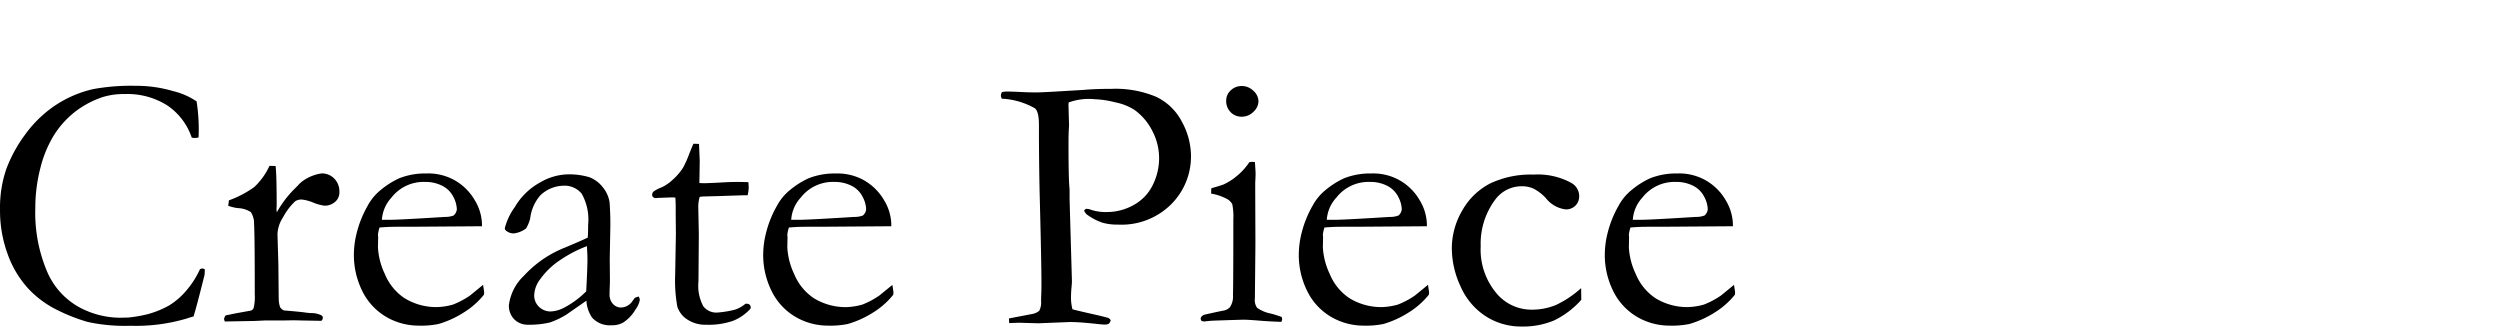 <?xml version="1.0" encoding="UTF-8" standalone="no"?>
<svg
   xmlns:dc="http://purl.org/dc/elements/1.1/"
   xmlns:cc="http://creativecommons.org/ns#"
   xmlns:rdf="http://www.w3.org/1999/02/22-rdf-syntax-ns#"
   xmlns:svg="http://www.w3.org/2000/svg"
   xmlns="http://www.w3.org/2000/svg"
   xmlns:sodipodi="http://sodipodi.sourceforge.net/DTD/sodipodi-0.dtd"
   xmlns:inkscape="http://www.inkscape.org/namespaces/inkscape"
   width="245"
   height="32"
   viewBox="0 0 245 32"
   version="1.1"
   id="svg3"
   sodipodi:docname="Create Piece.svg"
   inkscape:version="1.0 (4035a4fb49, 2020-05-01)">
  <defs
     id="defs7" />
  <sodipodi:namedview
     inkscape:document-rotation="0"
     pagecolor="#ffffff"
     bordercolor="#666666"
     borderopacity="1"
     objecttolerance="10"
     gridtolerance="10"
     guidetolerance="10"
     inkscape:pageopacity="0"
     inkscape:pageshadow="2"
     inkscape:window-width="1920"
     inkscape:window-height="1001"
     id="namedview5"
     showgrid="false"
     inkscape:zoom="1.7761258"
     inkscape:cx="38.948242"
     inkscape:cy="-58.147173"
     inkscape:window-x="-9"
     inkscape:window-y="-9"
     inkscape:window-maximized="1"
     inkscape:current-layer="svg3" />
  <path
     id="Path_4"
     data-name="Path 4"
     d="m 19.267,9.937 a 18.013,18.013 0 0 1 0.211,2.777 q 0,0.281 -0.018,0.756 a 1.942,1.942 0 0 1 -0.369,0.053 1.8,1.8 0 0 1 -0.3,-0.035 6.167,6.167 0 0 0 -2.408,-3.164 7.314,7.314 0 0 0 -4.131,-1.107 7.011,7.011 0 0 0 -2.2,0.3 9.174,9.174 0 0 0 -2.777,1.5 9,9 0 0 0 -2.021,2.285 11.42,11.42 0 0 0 -1.31,3.217 15.507,15.507 0 0 0 -0.483,3.858 14.735,14.735 0 0 0 1.146,6.216 7.209,7.209 0 0 0 3.129,3.5 8.524,8.524 0 0 0 4.008,1.044 l 0.826,-0.018 a 13.143,13.143 0 0 0 1.916,-0.334 8.951,8.951 0 0 0 2.118,-0.87 6.99,6.99 0 0 0 1.635,-1.415 8.876,8.876 0 0 0 1.363,-2.127 l 0.211,-0.07 a 0.6,0.6 0 0 1 0.264,0.105 q -0.018,0.422 -0.035,0.545 -0.739,2.971 -1.075,4.061 -0.281,0.07 -0.7,0.211 a 17.486,17.486 0 0 1 -5.5,0.7 16.933,16.933 0 0 1 -4.161,-0.372 17.175,17.175 0 0 1 -3.006,-1.178 9.778,9.778 0 0 1 -2.856,-2.122 9.929,9.929 0 0 1 -1.986,-3.33 12.378,12.378 0 0 1 -0.756,-4.386 11.711,11.711 0 0 1 0.6,-3.929 13.639,13.639 0 0 1 1.846,-3.4 11.677,11.677 0 0 1 2.944,-2.865 11.127,11.127 0 0 1 3.771,-1.617 20.652,20.652 0 0 1 4.131,-0.316 12.683,12.683 0 0 1 3.674,0.519 7.006,7.006 0 0 1 2.299,1.008 z m 2.76,21.569 -0.07,-0.229 a 0.806,0.806 0 0 1 0.158,-0.369 l 1.037,-0.211 1.459,-0.263 a 0.5,0.5 0 0 0 0.246,-0.246 4.722,4.722 0 0 0 0.11,-1.351 q 0,-5.967 -0.07,-6.888 a 2.026,2.026 0 0 0 -0.316,-1.167 2.537,2.537 0 0 0 -1.266,-0.386 4.345,4.345 0 0 1 -0.949,-0.228 l 0.07,-0.536 a 9.983,9.983 0 0 0 2.479,-1.3 6.58,6.58 0 0 0 1.494,-2.08 l 0.6,0.018 q 0.105,0.879 0.105,3.9 l -0.018,0.3 a 2.467,2.467 0 0 0 0.035,0.334 10.187,10.187 0 0 1 1.67,-2.232 l 0.4,-0.4 a 2.665,2.665 0 0 1 0.475,-0.439 4.2,4.2 0 0 1 1.828,-0.738 1.667,1.667 0 0 1 1.266,0.519 1.781,1.781 0 0 1 0.492,1.274 1.223,1.223 0 0 1 -0.352,0.932 1.558,1.558 0 0 1 -1.09,0.439 4.2,4.2 0 0 1 -1.107,-0.3 4.253,4.253 0 0 0 -1.09,-0.3 1.111,1.111 0 0 0 -0.686,0.158 5.969,5.969 0 0 0 -1.2,1.582 3.232,3.232 0 0 0 -0.545,1.652 l 0.088,2.907 0.035,3.488 a 2.646,2.646 0 0 0 0.141,0.775 1.068,1.068 0 0 0 0.352,0.3 q 1.9,0.158 2.25,0.229 0.246,0.018 0.369,0.035 a 2.156,2.156 0 0 1 1.055,0.211 0.284,0.284 0 0 1 0.158,0.264 0.516,0.516 0 0 1 -0.141,0.281 l -1.951,-0.035 -0.738,-0.018 -1.072,0.018 h -1.791 l -0.967,0.047 z m 25.207,-9.334 -7.049,0.051 h -1.336 q -0.809,0 -1.652,0.073 a 3.1,3.1 0 0 0 -0.158,0.721 l 0.018,0.176 v 0.176 l -0.018,0.861 a 6.858,6.858 0 0 0 0.677,2.623 5.223,5.223 0 0 0 1.934,2.373 5.959,5.959 0 0 0 3.138,0.87 6.47,6.47 0 0 0 1.6,-0.246 8.1,8.1 0 0 0 1.688,-0.9 l 1.266,-1.037 0.105,0.7 a 2.132,2.132 0 0 1 -0.018,0.264 7.722,7.722 0 0 1 -2,1.758 9.547,9.547 0 0 1 -2.462,1.118 8.583,8.583 0 0 1 -1.969,0.158 6.3,6.3 0 0 1 -2.461,-0.51 5.991,5.991 0 0 1 -2.825,-2.488 7.94,7.94 0 0 1 -1.028,-4.16 8.916,8.916 0 0 1 0.29,-1.986 10.445,10.445 0 0 1 1.046,-2.584 5.063,5.063 0 0 1 1.247,-1.53 8.255,8.255 0 0 1 1.846,-1.178 6.88,6.88 0 0 1 2.654,-0.475 5.306,5.306 0 0 1 2.672,0.6 5.3,5.3 0 0 1 2.1,2.039 4.772,4.772 0 0 1 0.694,2.285 z m -9.809,-0.633 h 0.826 q 0.9,0 5.344,-0.281 a 2.226,2.226 0 0 0 0.861,-0.141 0.937,0.937 0 0 0 0.316,-0.6 2.8,2.8 0 0 0 -0.352,-1.239 2.423,2.423 0 0 0 -1.081,-1.072 3.637,3.637 0 0 0 -1.7,-0.378 3.986,3.986 0 0 0 -3.27,1.529 3.536,3.536 0 0 0 -0.943,2.182 z m 25.172,7.523 a 0.931,0.931 0 0 1 0.105,0.334 2.266,2.266 0 0 1 -0.422,0.932 3.784,3.784 0 0 1 -1.213,1.283 2.181,2.181 0 0 1 -1.16,0.264 2.309,2.309 0 0 1 -1.9,-0.773 3.293,3.293 0 0 1 -0.54,-1.635 l -1.971,1.371 a 8.091,8.091 0 0 1 -1.582,0.756 8.476,8.476 0 0 1 -2.109,0.229 1.877,1.877 0 0 1 -1.415,-0.536 1.9,1.9 0 0 1 -0.519,-1.38 4.807,4.807 0 0 1 1.489,-2.9 10.912,10.912 0 0 1 4.043,-2.76 q 1.8,-0.756 2.2,-0.967 0.035,-0.58 0.035,-1.266 a 5.161,5.161 0 0 0 -0.626,-3.023 2.149,2.149 0 0 0 -1.79,-0.791 3.353,3.353 0 0 0 -2.275,0.949 4.2,4.2 0 0 0 -0.987,2.25 3.725,3.725 0 0 1 -0.4,0.984 2.461,2.461 0 0 1 -1.213,0.492 1.173,1.173 0 0 1 -0.7,-0.229 0.346,0.346 0 0 1 -0.176,-0.281 6.062,6.062 0 0 1 0.976,-2.065 6.455,6.455 0 0 1 2.461,-2.408 5.654,5.654 0 0 1 2.593,-0.8 6.928,6.928 0 0 1 2.25,0.272 3.039,3.039 0 0 1 1.3,0.958 3.053,3.053 0 0 1 0.686,1.494 27.474,27.474 0 0 1 0.07,2.76 l -0.053,2.795 0.018,2.039 q 0,0.4 -0.018,0.686 -0.018,0.51 -0.018,0.756 a 1.3,1.3 0 0 0 0.334,0.932 1.055,1.055 0 0 0 0.791,0.352 1.379,1.379 0 0 0 1.143,-0.668 l 0.211,-0.281 a 1.638,1.638 0 0 1 0.383,-0.125 z m -5.15,-0.509 q 0.123,-2.232 0.123,-3.146 0,-0.475 -0.053,-1.283 a 12.115,12.115 0 0 0 -2.5,1.283 7.423,7.423 0 0 0 -2.1,1.986 2.706,2.706 0 0 0 -0.564,1.529 1.532,1.532 0 0 0 0.467,1.143 1.61,1.61 0 0 0 1.173,0.457 3.091,3.091 0 0 0 1.323,-0.387 8.838,8.838 0 0 0 2.131,-1.582 z m 10.512,-14.467 0.545,0.018 0.07,1.67 -0.035,2.162 q 0.334,0.018 0.422,0.018 0.457,0 1.74,-0.07 0.826,-0.053 1.582,-0.053 0.352,0 1.055,0.018 0.035,0.352 0.035,0.563 a 3.873,3.873 0 0 1 -0.105,0.721 h -0.3 l -2.725,0.088 -1.354,0.035 -0.316,0.035 a 3.35,3.35 0 0 0 -0.141,1.02 l 0.053,2.637 -0.035,4.641 a 4.226,4.226 0 0 0 0.475,2.426 1.6,1.6 0 0 0 1.371,0.615 9.76,9.76 0 0 0 1.723,-0.281 3.078,3.078 0 0 0 1.037,-0.58 h 0.158 a 0.345,0.345 0 0 1 0.255,0.1 0.345,0.345 0 0 1 0.1,0.255 l -0.018,0.123 a 4.567,4.567 0 0 1 -1.731,1.2 7.327,7.327 0 0 1 -2.593,0.378 3.2,3.2 0 0 1 -1.89,-0.527 2.341,2.341 0 0 1 -0.958,-1.248 14.273,14.273 0 0 1 -0.212,-3.15 l 0.07,-3.955 -0.018,-1.9 v -0.7 q 0,-0.492 -0.035,-0.984 l -0.3,-0.018 -1.441,0.053 -0.141,0.018 a 0.419,0.419 0 0 1 -0.29,-0.088 0.275,0.275 0 0 1 -0.1,-0.211 0.464,0.464 0 0 1 0.132,-0.343 3.266,3.266 0 0 1 0.8,-0.413 4.159,4.159 0 0 0 1.063,-0.729 5.778,5.778 0 0 0 1.028,-1.187 10.408,10.408 0 0 0 0.6,-1.336 q 0.283,-0.722 0.424,-1.021 z m 19.389,8.086 -7.049,0.051 h -1.332 q -0.809,0 -1.652,0.073 a 3.1,3.1 0 0 0 -0.158,0.721 l 0.018,0.176 v 0.176 l -0.018,0.861 a 6.858,6.858 0 0 0 0.672,2.623 5.223,5.223 0 0 0 1.938,2.376 5.959,5.959 0 0 0 3.138,0.87 6.47,6.47 0 0 0 1.595,-0.246 8.1,8.1 0 0 0 1.688,-0.9 l 1.265,-1.033 0.105,0.7 a 2.133,2.133 0 0 1 -0.018,0.264 7.722,7.722 0 0 1 -2,1.758 9.547,9.547 0 0 1 -2.464,1.111 8.583,8.583 0 0 1 -1.969,0.157 6.3,6.3 0 0 1 -2.461,-0.51 5.991,5.991 0 0 1 -2.821,-2.487 7.94,7.94 0 0 1 -1.028,-4.16 8.916,8.916 0 0 1 0.29,-1.986 10.445,10.445 0 0 1 1.046,-2.584 5.063,5.063 0 0 1 1.248,-1.53 8.255,8.255 0 0 1 1.846,-1.175 6.879,6.879 0 0 1 2.654,-0.475 5.306,5.306 0 0 1 2.672,0.6 5.3,5.3 0 0 1 2.1,2.039 4.772,4.772 0 0 1 0.694,2.285 z m -9.809,-0.633 h 0.828 q 0.9,0 5.344,-0.281 a 2.226,2.226 0 0 0 0.856,-0.141 0.937,0.937 0 0 0 0.316,-0.6 2.8,2.8 0 0 0 -0.352,-1.239 2.423,2.423 0 0 0 -1.081,-1.072 3.637,3.637 0 0 0 -1.7,-0.378 3.986,3.986 0 0 0 -3.27,1.529 3.536,3.536 0 0 0 -0.941,2.182 z m 20.654,-12.516 a 3.36,3.36 0 0 1 0.4,-0.053 q 0.6,0 1.969,0.07 0.721,0.018 0.984,0.018 0.387,0 1.635,-0.07 l 2.988,-0.176 q 1.178,-0.105 2.742,-0.105 a 10.312,10.312 0 0 1 4.395,0.781 5.488,5.488 0 0 1 2.522,2.449 7.013,7.013 0 0 1 0.888,3.318 6.612,6.612 0 0 1 -1.934,4.757 6.9,6.9 0 0 1 -5.2,2 5.4,5.4 0 0 1 -1.529,-0.185 5.461,5.461 0 0 1 -1.406,-0.712 0.929,0.929 0 0 1 -0.4,-0.475 0.4,0.4 0 0 1 0.193,-0.176 1.369,1.369 0 0 1 0.51,0.105 4.6,4.6 0 0 0 1.512,0.211 5.355,5.355 0 0 0 2.628,-0.684 4.457,4.457 0 0 0 1.869,-1.943 5.88,5.88 0 0 0 0.633,-2.668 5.725,5.725 0 0 0 -0.667,-2.659 5.665,5.665 0 0 0 -1.758,-2.064 5.479,5.479 0 0 0 -1.886,-0.737 9.3,9.3 0 0 0 -1.974,-0.3 5.759,5.759 0 0 0 -2.579,0.316 l -0.018,0.246 0.057,1.986 -0.018,0.351 q -0.035,0.474 -0.035,1.458 0,3.583 0.105,4.461 v 0.984 l 0.23,8.026 q 0,0.176 -0.044,0.65 -0.044,0.474 -0.044,0.825 a 4.448,4.448 0 0 0 0.141,1.282 q 0.422,0.123 2.461,0.58 0.949,0.229 1.037,0.264 a 0.505,0.505 0 0 1 0.246,0.229 0.6,0.6 0 0 1 -0.185,0.343 0.864,0.864 0 0 1 -0.448,0.079 q -0.211,0 -0.984,-0.088 -1.512,-0.159 -2.374,-0.159 l -3.093,0.124 -1.846,-0.053 q -0.176,0 -1.02,0.035 l -0.018,-0.457 2.289,-0.439 a 1.465,1.465 0 0 0 0.683,-0.315 1.813,1.813 0 0 0 0.176,-0.966 q 0,-0.158 0.018,-0.685 0.018,-0.369 0.018,-1.019 0,-2.073 -0.176,-8.835 -0.07,-3.161 -0.07,-6.428 v -0.3 q 0,-1.265 -0.387,-1.6 a 7.223,7.223 0 0 0 -3.252,-0.948 0.811,0.811 0 0 1 -0.088,-0.316 0.725,0.725 0 0 1 0.104,-0.333 z m 21.974,0.83 a 1.33,1.33 0 0 1 0.448,-1 1.521,1.521 0 0 1 1.081,-0.422 1.6,1.6 0 0 1 1.143,0.475 1.406,1.406 0 0 1 0.492,1.02 1.434,1.434 0 0 1 -0.492,1.028 1.581,1.581 0 0 1 -1.143,0.483 1.48,1.48 0 0 1 -1.09,-0.439 1.546,1.546 0 0 1 -0.439,-1.145 z m -1.478,9.12 0.018,-0.52 q 1.143,-0.335 1.23,-0.388 a 5.757,5.757 0 0 0 1.327,-0.864 5.987,5.987 0 0 0 1.169,-1.305 2.152,2.152 0 0 1 0.334,-0.035 l 0.211,0.018 q 0.07,0.844 0.07,1.23 0,0.088 -0.035,0.791 v 0.932 l 0.018,5.063 -0.052,5.358 a 1.314,1.314 0 0 0 0.211,0.905 3.431,3.431 0 0 0 1.354,0.571 10.687,10.687 0 0 1 1.055,0.334 0.553,0.553 0 0 1 0.053,0.211 0.576,0.576 0 0 1 -0.085,0.267 q -0.69,-0.018 -1.762,-0.088 -1.459,-0.123 -1.938,-0.123 -0.229,0 -2.812,0.088 a 9.429,9.429 0 0 0 -1.02,0.088 1.219,1.219 0 0 1 -0.277,-0.053 0.387,0.387 0 0 1 -0.091,-0.211 q 0,-0.246 0.334,-0.387 0.07,-0.035 1.793,-0.4 a 1.144,1.144 0 0 0 0.738,-0.351 1.864,1.864 0 0 0 0.3,-1.176 q 0.035,-1.355 0.035,-7.41 a 6.2,6.2 0 0 0 -0.105,-1.51 1.334,1.334 0 0 0 -0.466,-0.483 5.108,5.108 0 0 0 -1.607,-0.552 z m 21.146,3.2 -7.048,0.05 h -1.336 q -0.809,0 -1.652,0.073 a 3.1,3.1 0 0 0 -0.158,0.721 l 0.018,0.176 v 0.176 l -0.018,0.861 a 6.858,6.858 0 0 0 0.676,2.623 5.223,5.223 0 0 0 1.934,2.373 5.959,5.959 0 0 0 3.138,0.87 6.47,6.47 0 0 0 1.6,-0.246 8.1,8.1 0 0 0 1.688,-0.9 l 1.266,-1.037 0.105,0.7 a 2.132,2.132 0 0 1 -0.018,0.264 7.722,7.722 0 0 1 -2,1.758 9.547,9.547 0 0 1 -2.463,1.118 8.583,8.583 0 0 1 -1.969,0.158 6.3,6.3 0 0 1 -2.461,-0.51 5.991,5.991 0 0 1 -2.824,-2.488 7.94,7.94 0 0 1 -1.028,-4.16 8.916,8.916 0 0 1 0.29,-1.986 10.445,10.445 0 0 1 1.046,-2.584 5.063,5.063 0 0 1 1.246,-1.53 8.255,8.255 0 0 1 1.846,-1.178 6.88,6.88 0 0 1 2.654,-0.475 5.306,5.306 0 0 1 2.672,0.6 5.3,5.3 0 0 1 2.1,2.039 4.772,4.772 0 0 1 0.694,2.285 z m -9.808,-0.634 h 0.826 q 0.9,0 5.344,-0.281 a 2.226,2.226 0 0 0 0.861,-0.141 0.937,0.937 0 0 0 0.316,-0.6 2.8,2.8 0 0 0 -0.352,-1.239 2.423,2.423 0 0 0 -1.081,-1.072 3.637,3.637 0 0 0 -1.7,-0.378 3.986,3.986 0 0 0 -3.27,1.529 3.536,3.536 0 0 0 -0.944,2.182 z m 24.926,6.7 0.014,1.14 a 8.464,8.464 0 0 1 -2.7,2.039 7.854,7.854 0 0 1 -3.146,0.58 6.374,6.374 0 0 1 -3.554,-1.028 6.637,6.637 0 0 1 -2.435,-2.909 8.9,8.9 0 0 1 -0.853,-3.691 7.342,7.342 0 0 1 1.028,-3.753 6.619,6.619 0 0 1 2.725,-2.637 9.293,9.293 0 0 1 4.263,-0.87 6.839,6.839 0 0 1 3.744,0.844 1.479,1.479 0 0 1 0.721,1.266 1.263,1.263 0 0 1 -0.369,0.932 1.285,1.285 0 0 1 -0.949,0.369 2.9,2.9 0 0 1 -1.934,-1.09 4.461,4.461 0 0 0 -1.178,-0.923 2.671,2.671 0 0 0 -1.178,-0.255 3.212,3.212 0 0 0 -2.6,1.283 7.181,7.181 0 0 0 -1.443,4.587 6.644,6.644 0 0 0 1.477,4.535 4.459,4.459 0 0 0 3.445,1.688 6.221,6.221 0 0 0 2.436,-0.449 10.171,10.171 0 0 0 2.486,-1.661 z m 14.871,-6.067 -7.049,0.051 h -1.336 q -0.809,0 -1.652,0.073 a 3.1,3.1 0 0 0 -0.158,0.721 l 0.018,0.176 v 0.176 l -0.018,0.861 a 6.858,6.858 0 0 0 0.677,2.623 5.223,5.223 0 0 0 1.934,2.373 5.959,5.959 0 0 0 3.138,0.87 6.47,6.47 0 0 0 1.6,-0.246 8.1,8.1 0 0 0 1.689,-0.897 l 1.266,-1.037 0.105,0.7 a 2.132,2.132 0 0 1 -0.018,0.264 7.722,7.722 0 0 1 -2,1.758 9.547,9.547 0 0 1 -2.467,1.115 8.583,8.583 0 0 1 -1.969,0.158 6.3,6.3 0 0 1 -2.461,-0.51 5.991,5.991 0 0 1 -2.821,-2.488 7.94,7.94 0 0 1 -1.029,-4.16 8.916,8.916 0 0 1 0.29,-1.986 10.445,10.445 0 0 1 1.046,-2.584 5.063,5.063 0 0 1 1.248,-1.53 8.255,8.255 0 0 1 1.846,-1.178 6.88,6.88 0 0 1 2.654,-0.475 5.306,5.306 0 0 1 2.672,0.6 5.3,5.3 0 0 1 2.1,2.039 4.772,4.772 0 0 1 0.694,2.285 z m -9.809,-0.633 h 0.826 q 0.9,0 5.344,-0.281 a 2.226,2.226 0 0 0 0.861,-0.141 0.937,0.937 0 0 0 0.316,-0.6 2.8,2.8 0 0 0 -0.352,-1.239 2.423,2.423 0 0 0 -1.081,-1.072 3.637,3.637 0 0 0 -1.7,-0.378 3.986,3.986 0 0 0 -3.27,1.529 3.536,3.536 0 0 0 -0.943,2.182 z" />
</svg>

